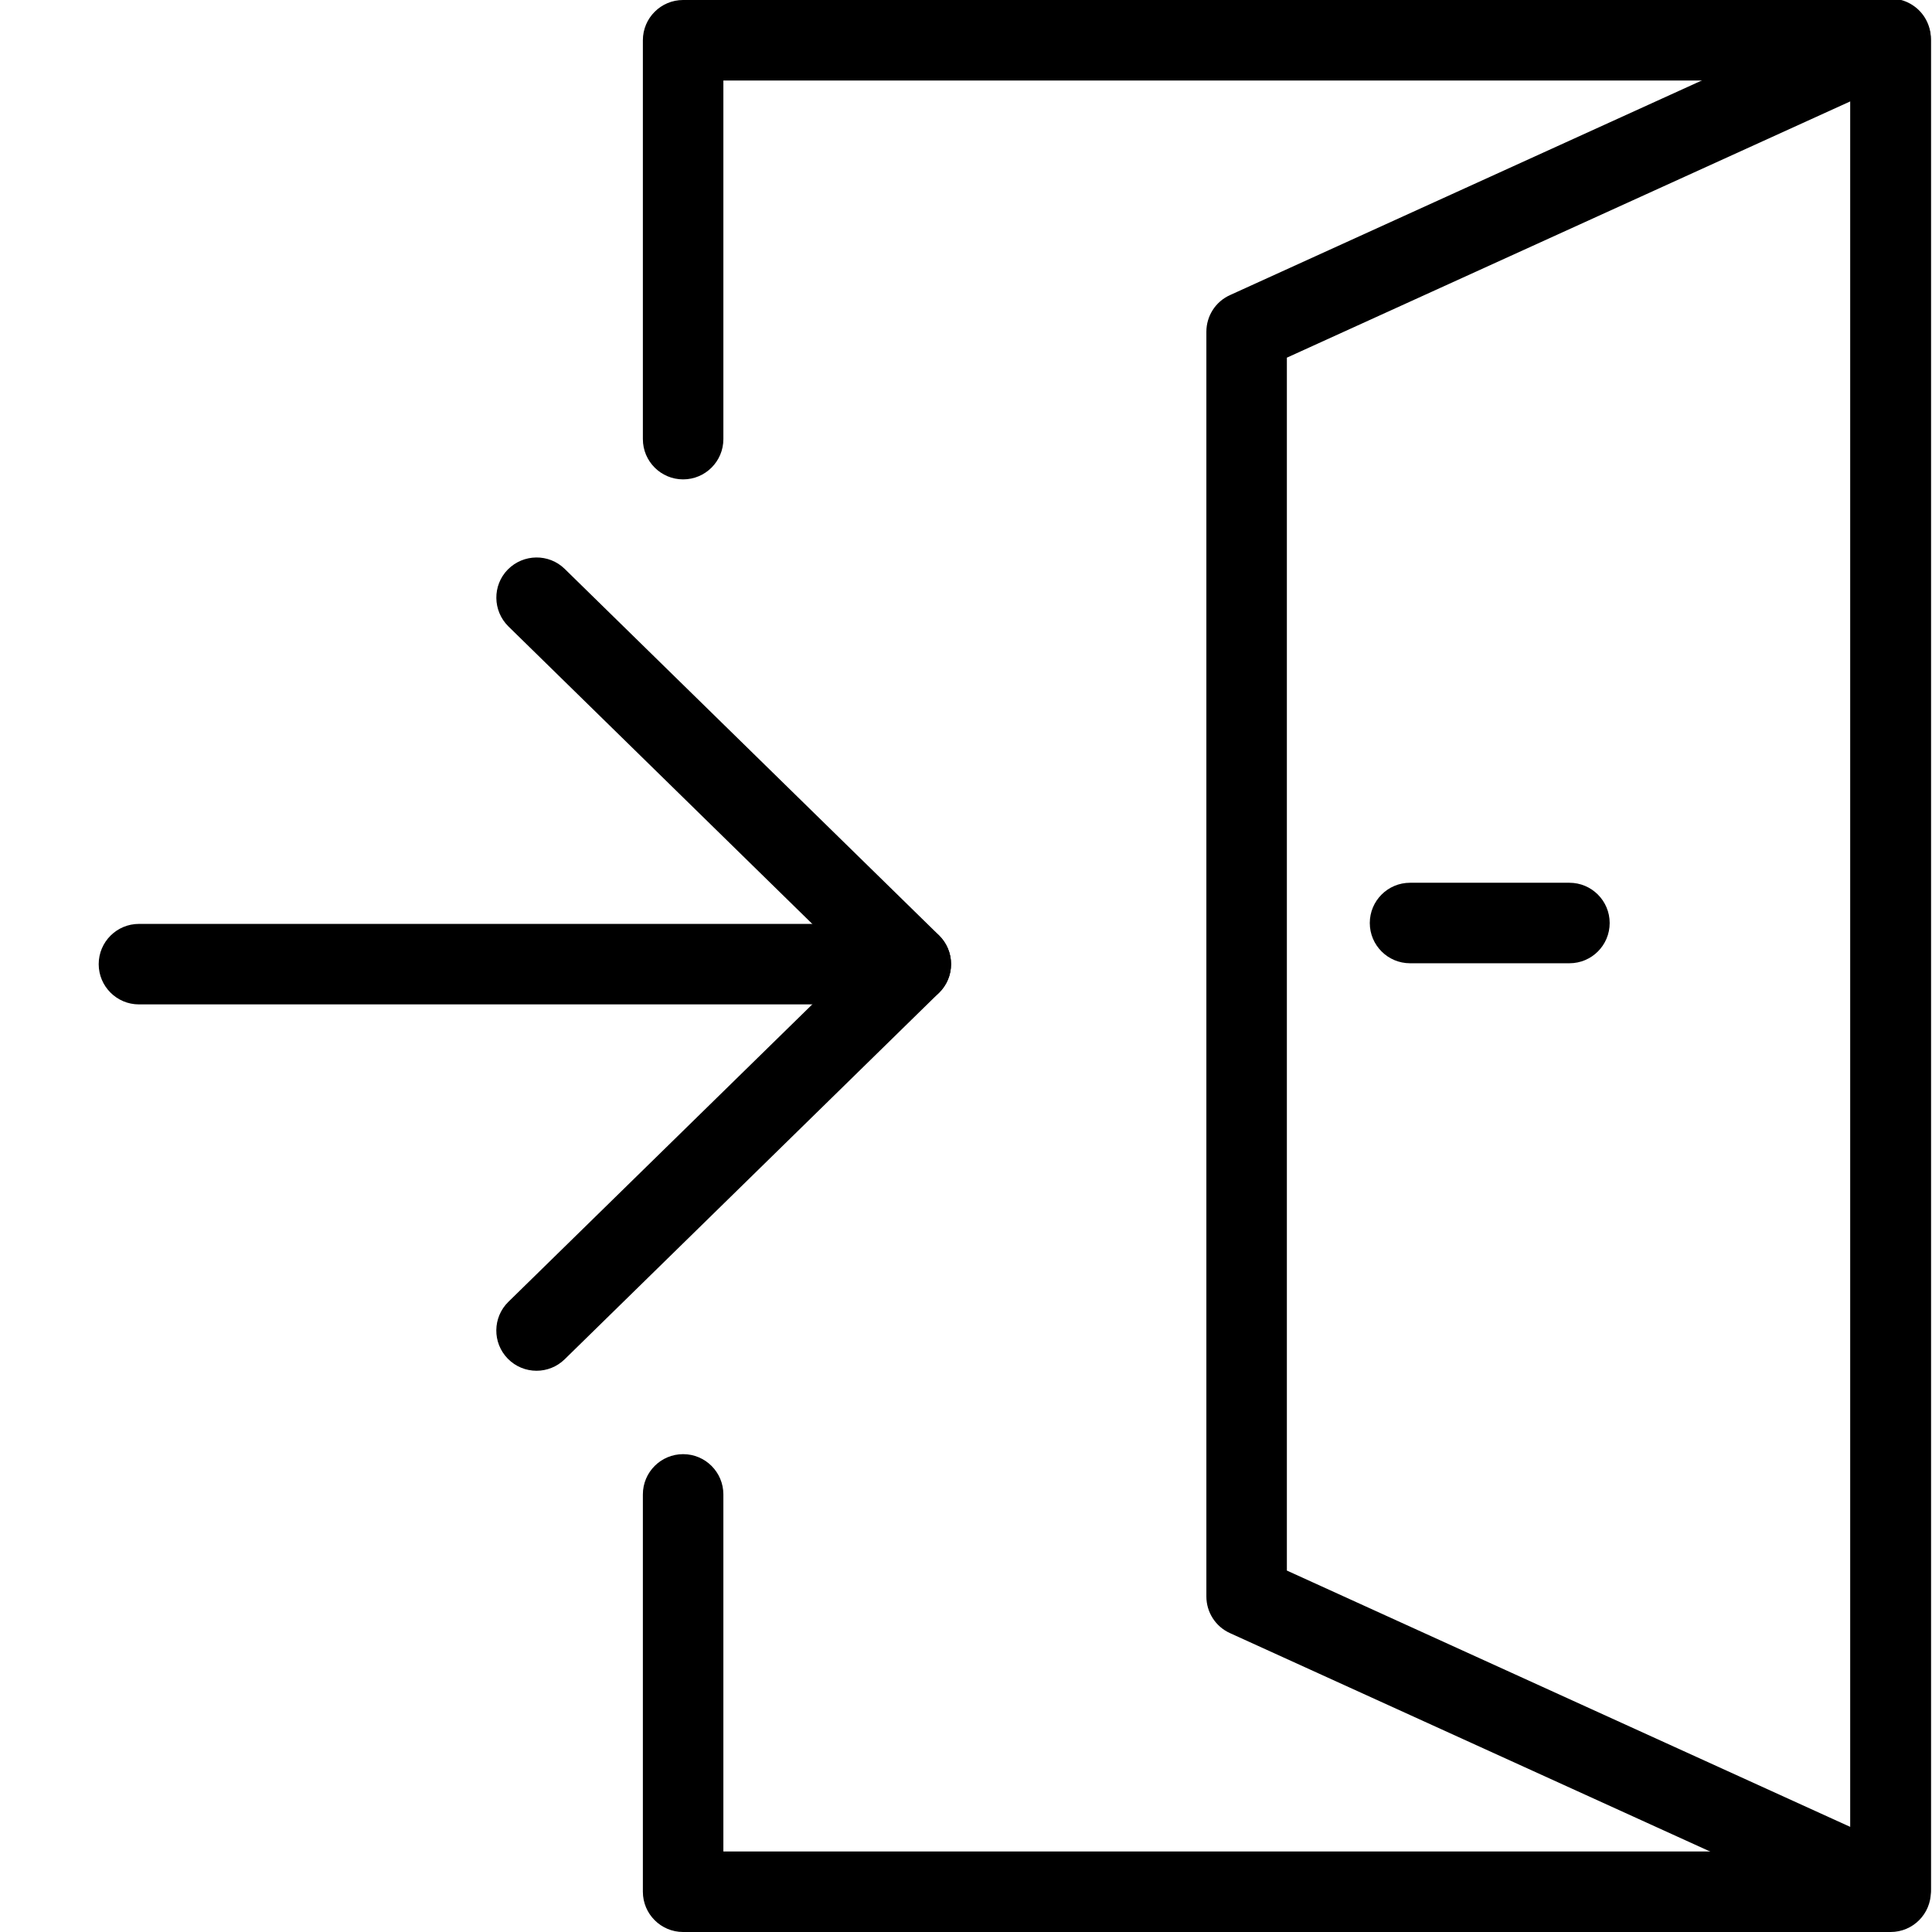 <?xml version="1.0" encoding="utf-8"?>
<!-- Generator: Adobe Illustrator 18.1.0, SVG Export Plug-In . SVG Version: 6.00 Build 0)  -->
<svg version="1.1" id="Layer_1" xmlns="http://www.w3.org/2000/svg" xmlns:xlink="http://www.w3.org/1999/xlink" x="0px" y="0px"
	 width="24px" height="24px" viewBox="0 0 24 24" enable-background="new 0 0 24 24" xml:space="preserve">
<g>
	<path d="M11.313,12.477H1.726c-0.276,0-0.5-0.224-0.5-0.5s0.224-0.5,0.5-0.5h9.588c0.276,0,0.5,0.224,0.5,0.5
		S11.59,12.477,11.313,12.477z"/>
	<path d="M6.665,17.028c-0.13,0-0.259-0.05-0.357-0.15c-0.193-0.197-0.19-0.514,0.008-0.707l4.285-4.194
		L6.316,7.782C6.119,7.588,6.115,7.272,6.308,7.075c0.195-0.197,0.511-0.2,0.707-0.008l4.65,4.552
		c0.096,0.094,0.15,0.223,0.15,0.357c0,0.135-0.054,0.264-0.15,0.357l-4.65,4.552
		C6.918,16.98,6.792,17.028,6.665,17.028z"/>
	<path d="M23.486,24h-15c-0.276,0-0.5-0.224-0.5-0.5v-4.936c0-0.276,0.224-0.5,0.5-0.5s0.5,0.224,0.5,0.5V23h14V1h-14v4.455
		c0,0.276-0.224,0.5-0.5,0.5s-0.5-0.224-0.5-0.5V0.5c0-0.276,0.224-0.5,0.5-0.5h15c0.276,0,0.5,0.224,0.5,0.5v23
		C23.986,23.776,23.763,24,23.486,24z"/>
	<path d="M23.486,23.971c-0.07,0-0.141-0.015-0.207-0.045l-8-3.639c-0.179-0.081-0.293-0.259-0.293-0.455V4.121
		c0-0.196,0.114-0.374,0.293-0.455l8-3.639c0.156-0.07,0.335-0.057,0.477,0.035
		c0.144,0.092,0.23,0.251,0.23,0.42v22.988c0,0.17-0.086,0.328-0.23,0.421
		C23.675,23.944,23.581,23.971,23.486,23.971z M15.986,19.51l7,3.185V1.259l-7,3.184V19.51z"/>
	<path d="M19.496,11.966h-1.98c-0.276,0-0.5-0.224-0.5-0.5s0.224-0.5,0.5-0.5h1.98c0.276,0,0.5,0.224,0.5,0.5
		S19.773,11.966,19.496,11.966z"/>
</g>
<rect x="-0.014" y="0" fill="none" width="24" height="24"/>
</svg>
